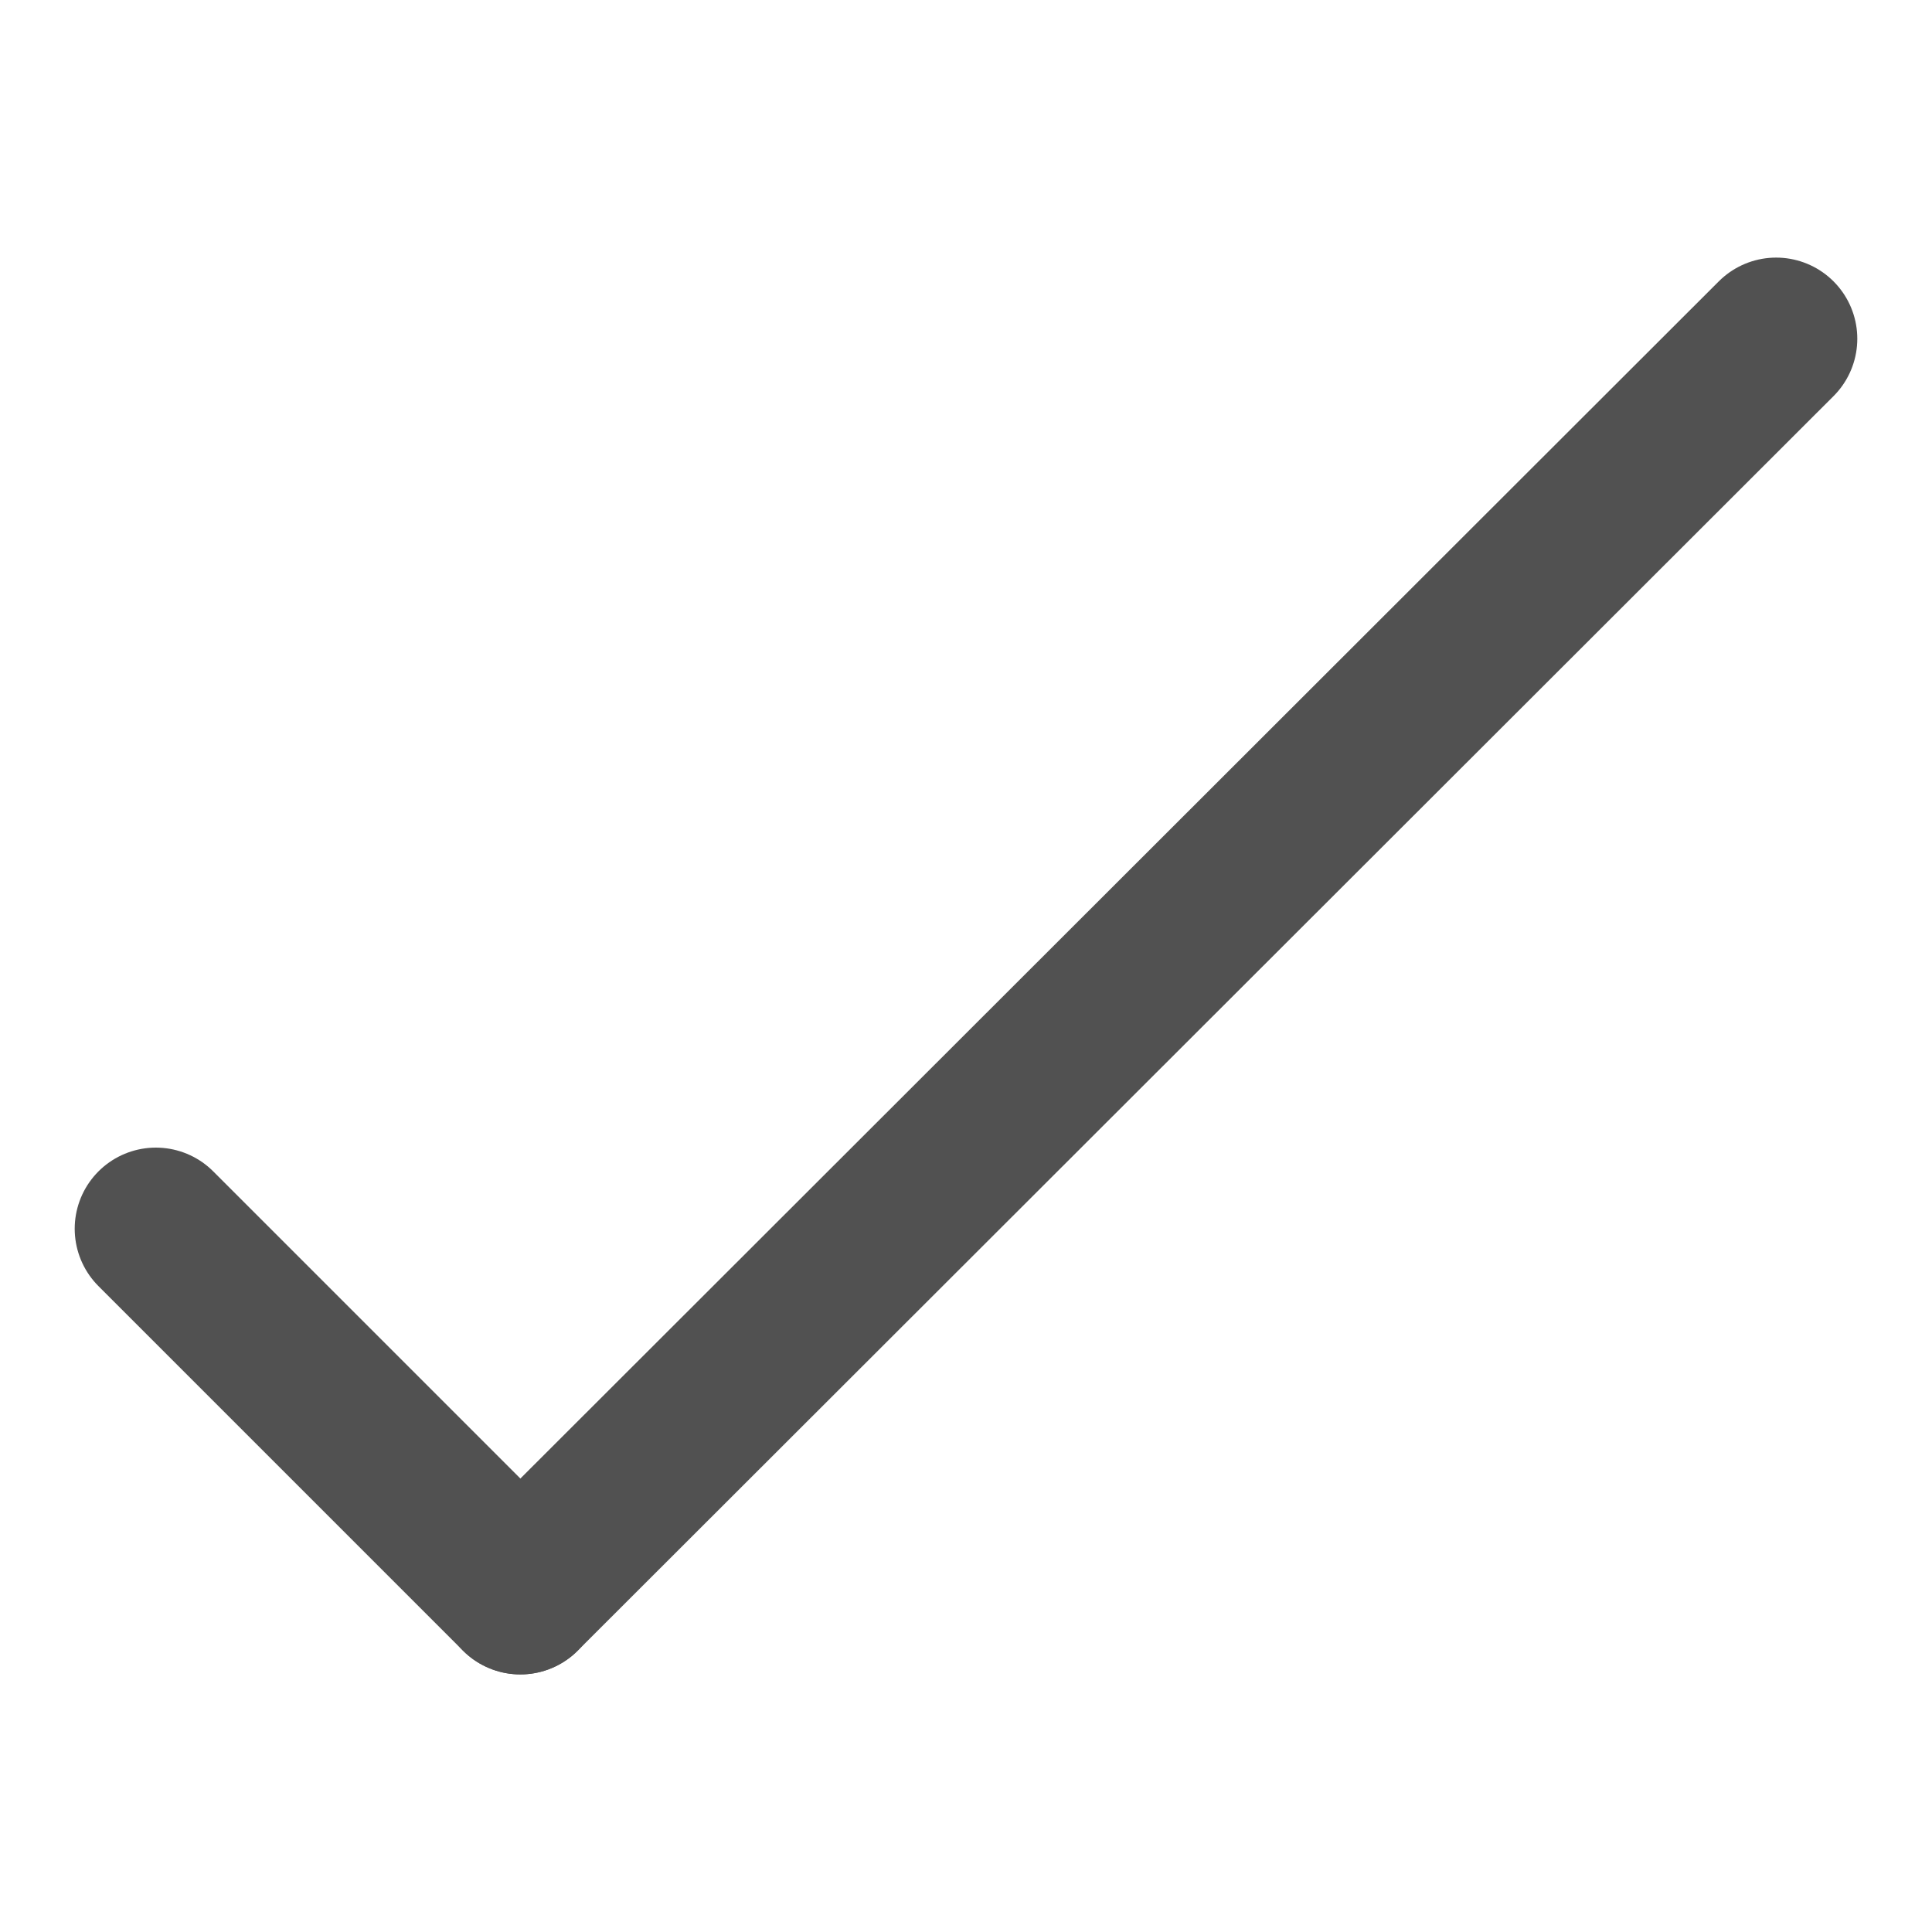 <svg id="Layer_1" data-name="Layer 1" xmlns="http://www.w3.org/2000/svg" viewBox="0 0 15 15"><defs><style>.cls-1{fill:none;stroke:#515151;stroke-linecap:round;stroke-linejoin:round;stroke-width:1.26px;}</style></defs><line class="cls-1" x1="1.21" y1="9.54" x2="4.04" y2="12.37"/><line class="cls-1" x1="4.04" y1="12.37" x2="13.79" y2="2.63"/></svg>